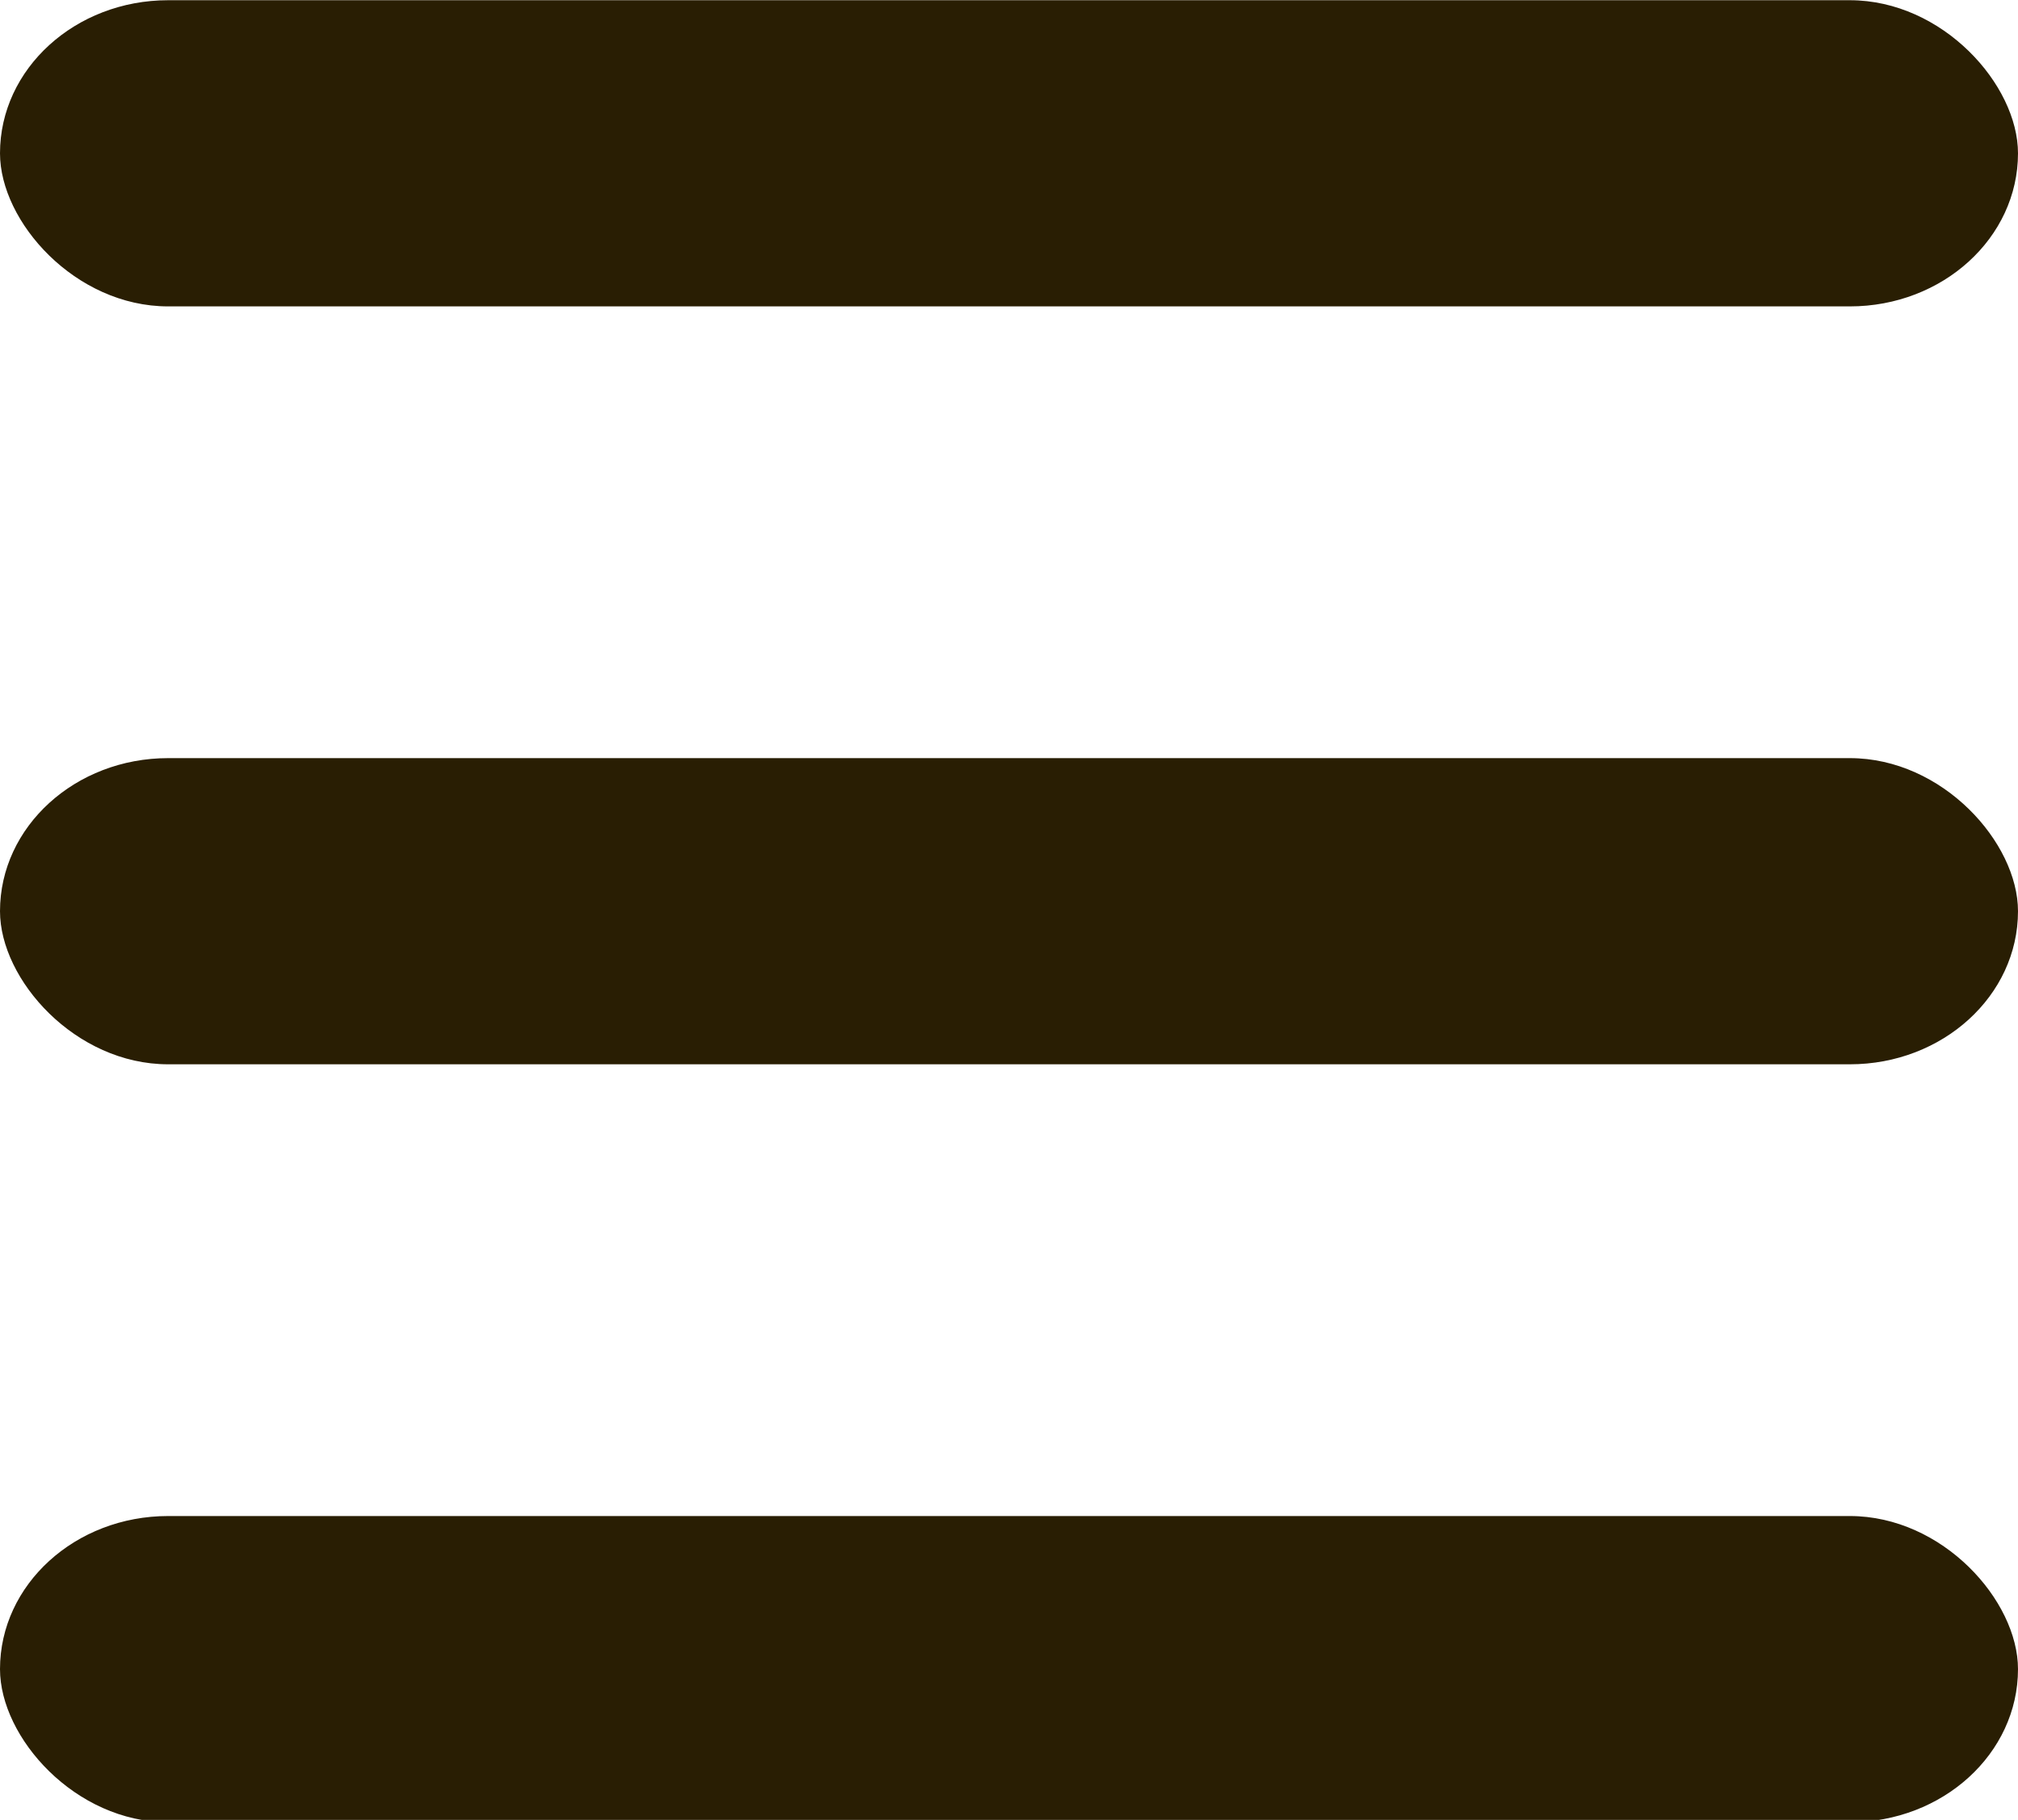 <?xml version="1.0" encoding="UTF-8"?>
<!DOCTYPE svg PUBLIC "-//W3C//DTD SVG 1.1//EN" "http://www.w3.org/Graphics/SVG/1.1/DTD/svg11.dtd">
<!-- Creator: CorelDRAW X7 -->
<svg xmlns="http://www.w3.org/2000/svg" xml:space="preserve" width="151.13mm" height="136.313mm" version="1.1" style="shape-rendering:geometricPrecision; text-rendering:geometricPrecision; image-rendering:optimizeQuality; fill-rule:evenodd; clip-rule:evenodd"
viewBox="0 0 804 725"
 xmlns:xlink="http://www.w3.org/1999/xlink">
 <defs>
  <style type="text/css">
   <![CDATA[
    .fil0 {fill:#291E03}
   ]]>
  </style>
 </defs>
 <g id="Capa_x0020_1">
  <rect class="fil0" width="804" height="122" rx="67" ry="61"/>
  <rect class="fil0" y="302" width="804" height="122" rx="67" ry="61"/>
  <rect class="fil0" y="604" width="804" height="122" rx="67" ry="61"/>
 </g>
</svg>
